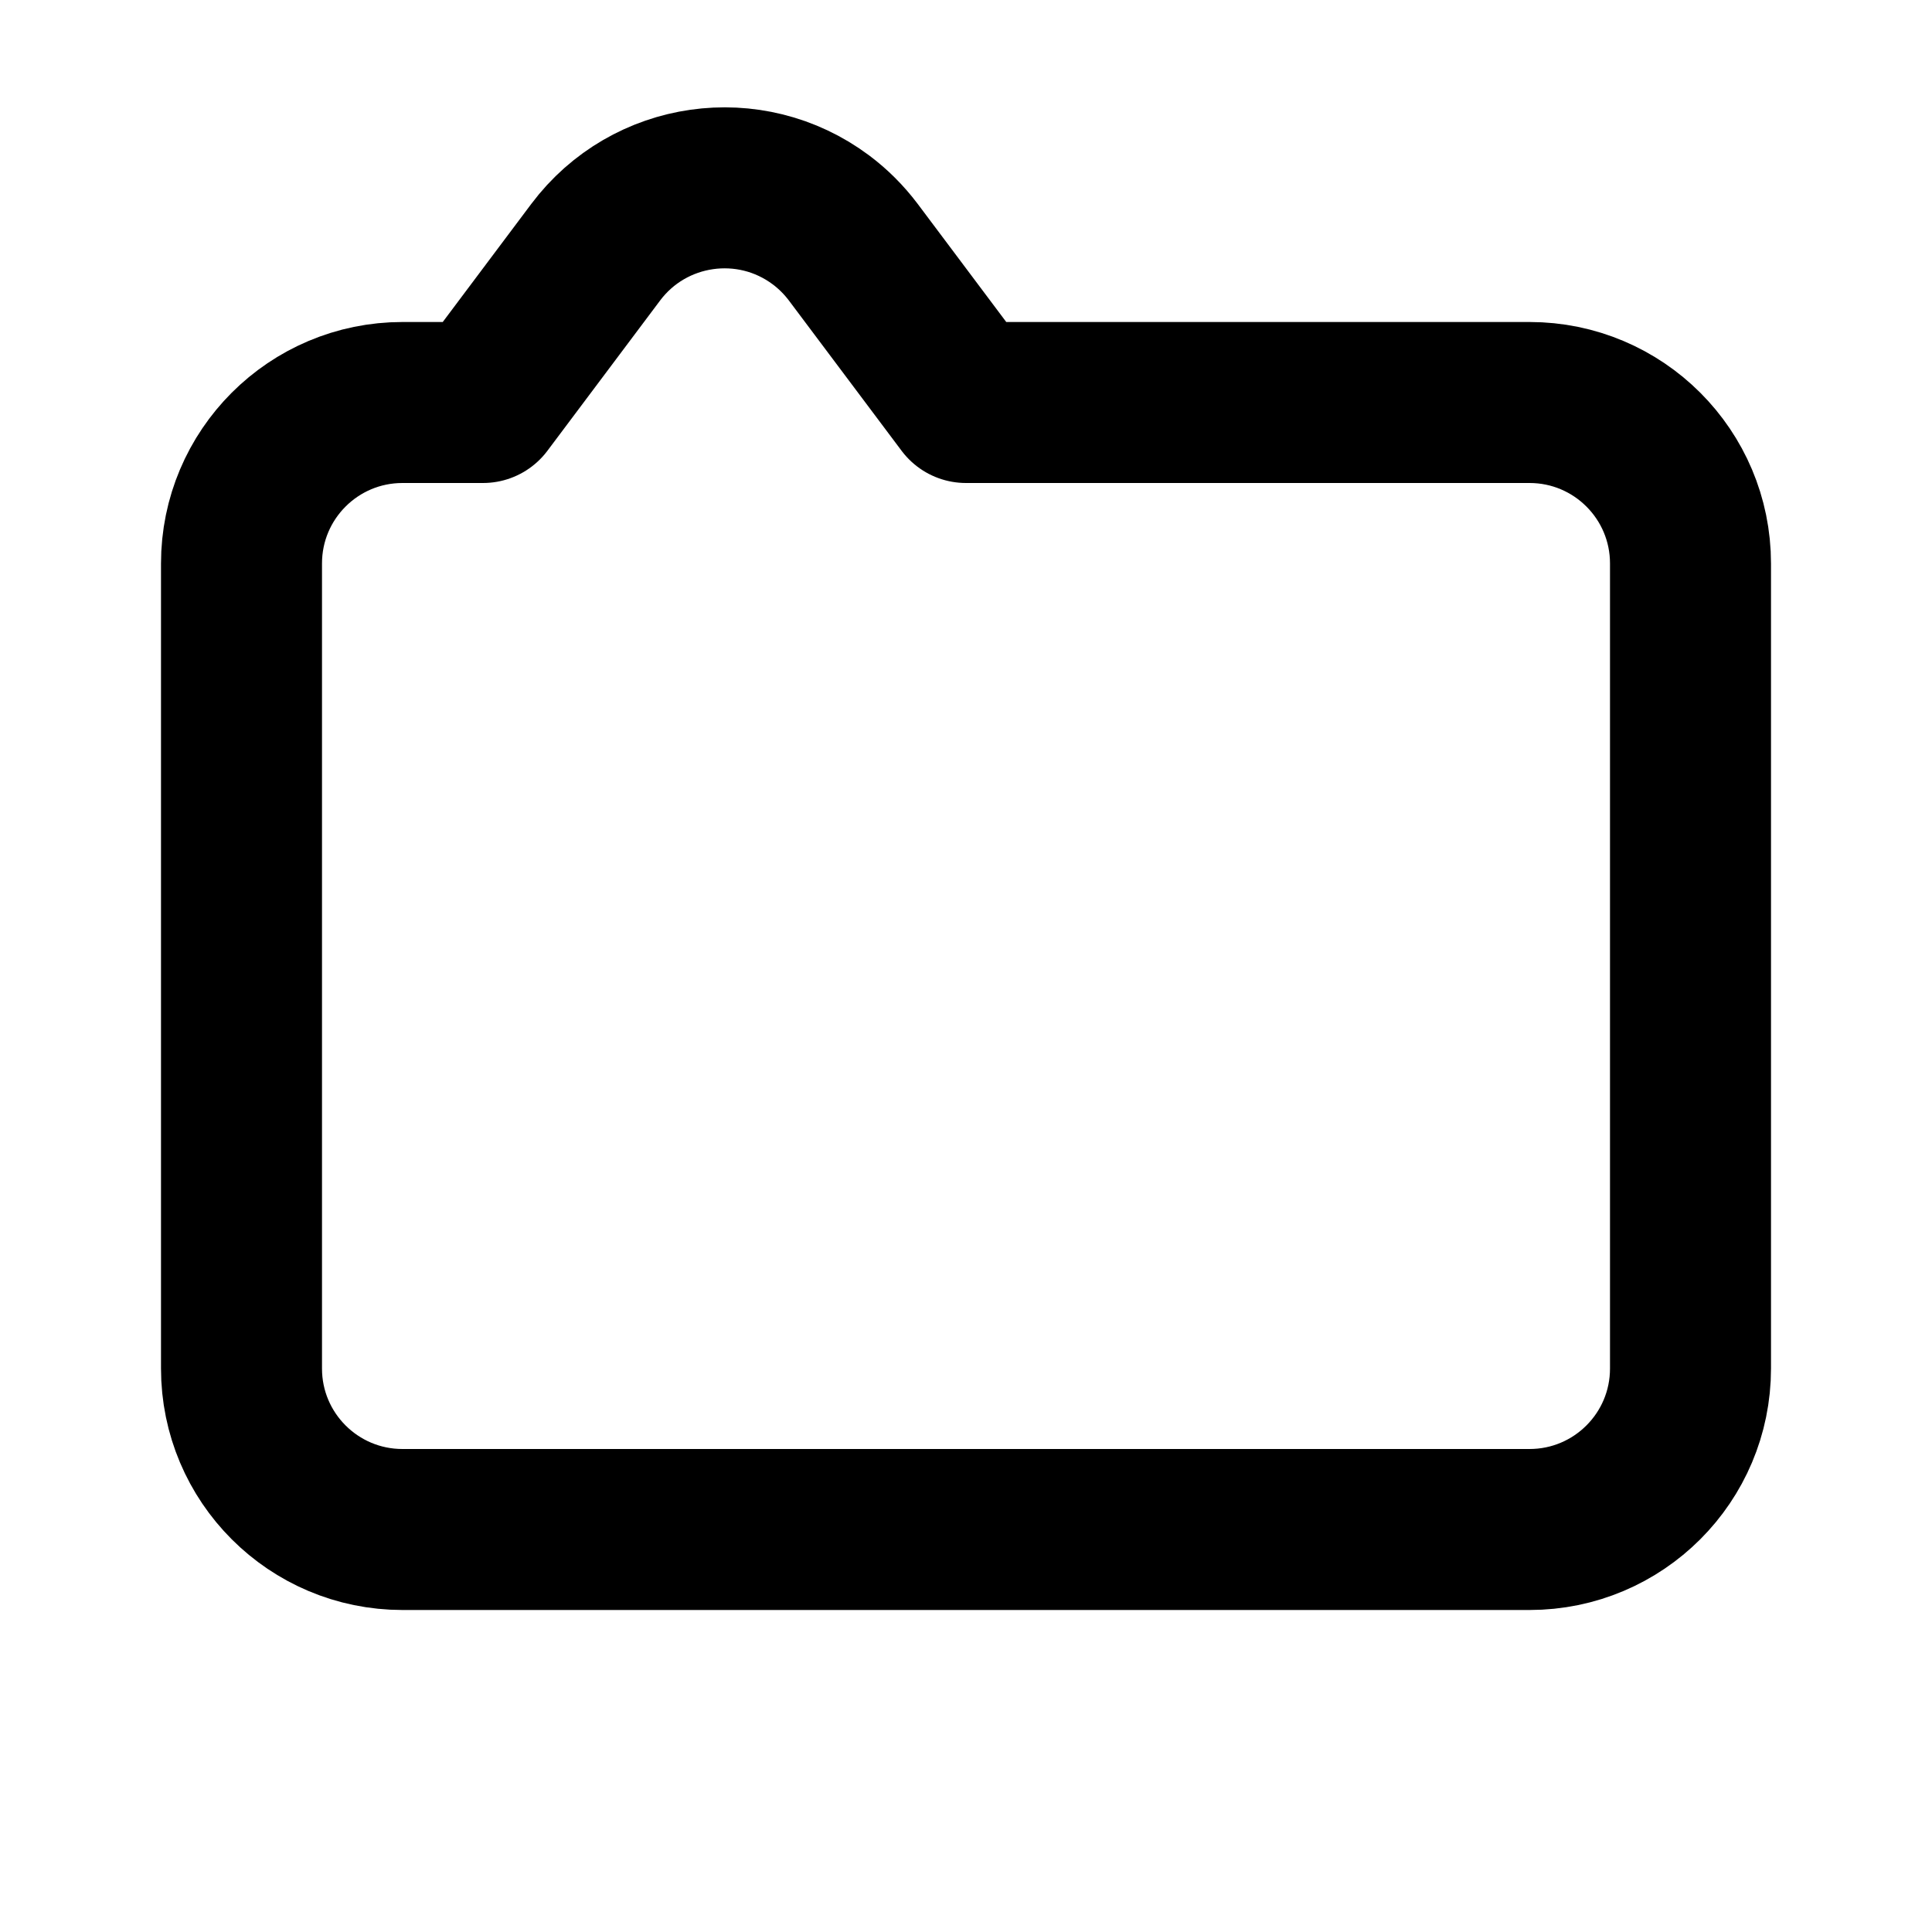<svg width="24px" height="24px" viewBox="0 0 24 24" xmlns="http://www.w3.org/2000/svg">
    <g stroke="none" stroke-width="1" fill="none" fill-rule="evenodd" stroke-linecap="round" stroke-linejoin="round">
        <path d="M5,5 L6,5 L7.4,3.133 C8.063,2.25 9.316,2.071 10.2,2.733 C10.352,2.847 10.486,2.982 10.6,3.133 L12,5 L19,5 C20.105,5 21,5.895 21,7 L21,17 C21,18.105 20.105,19 19,19 L5,19 C3.895,19 3,18.105 3,17 L3,7 C3,5.895 3.895,5 5,5 Z" stroke="#000000" stroke-width="2"></path>
    </g>
</svg>